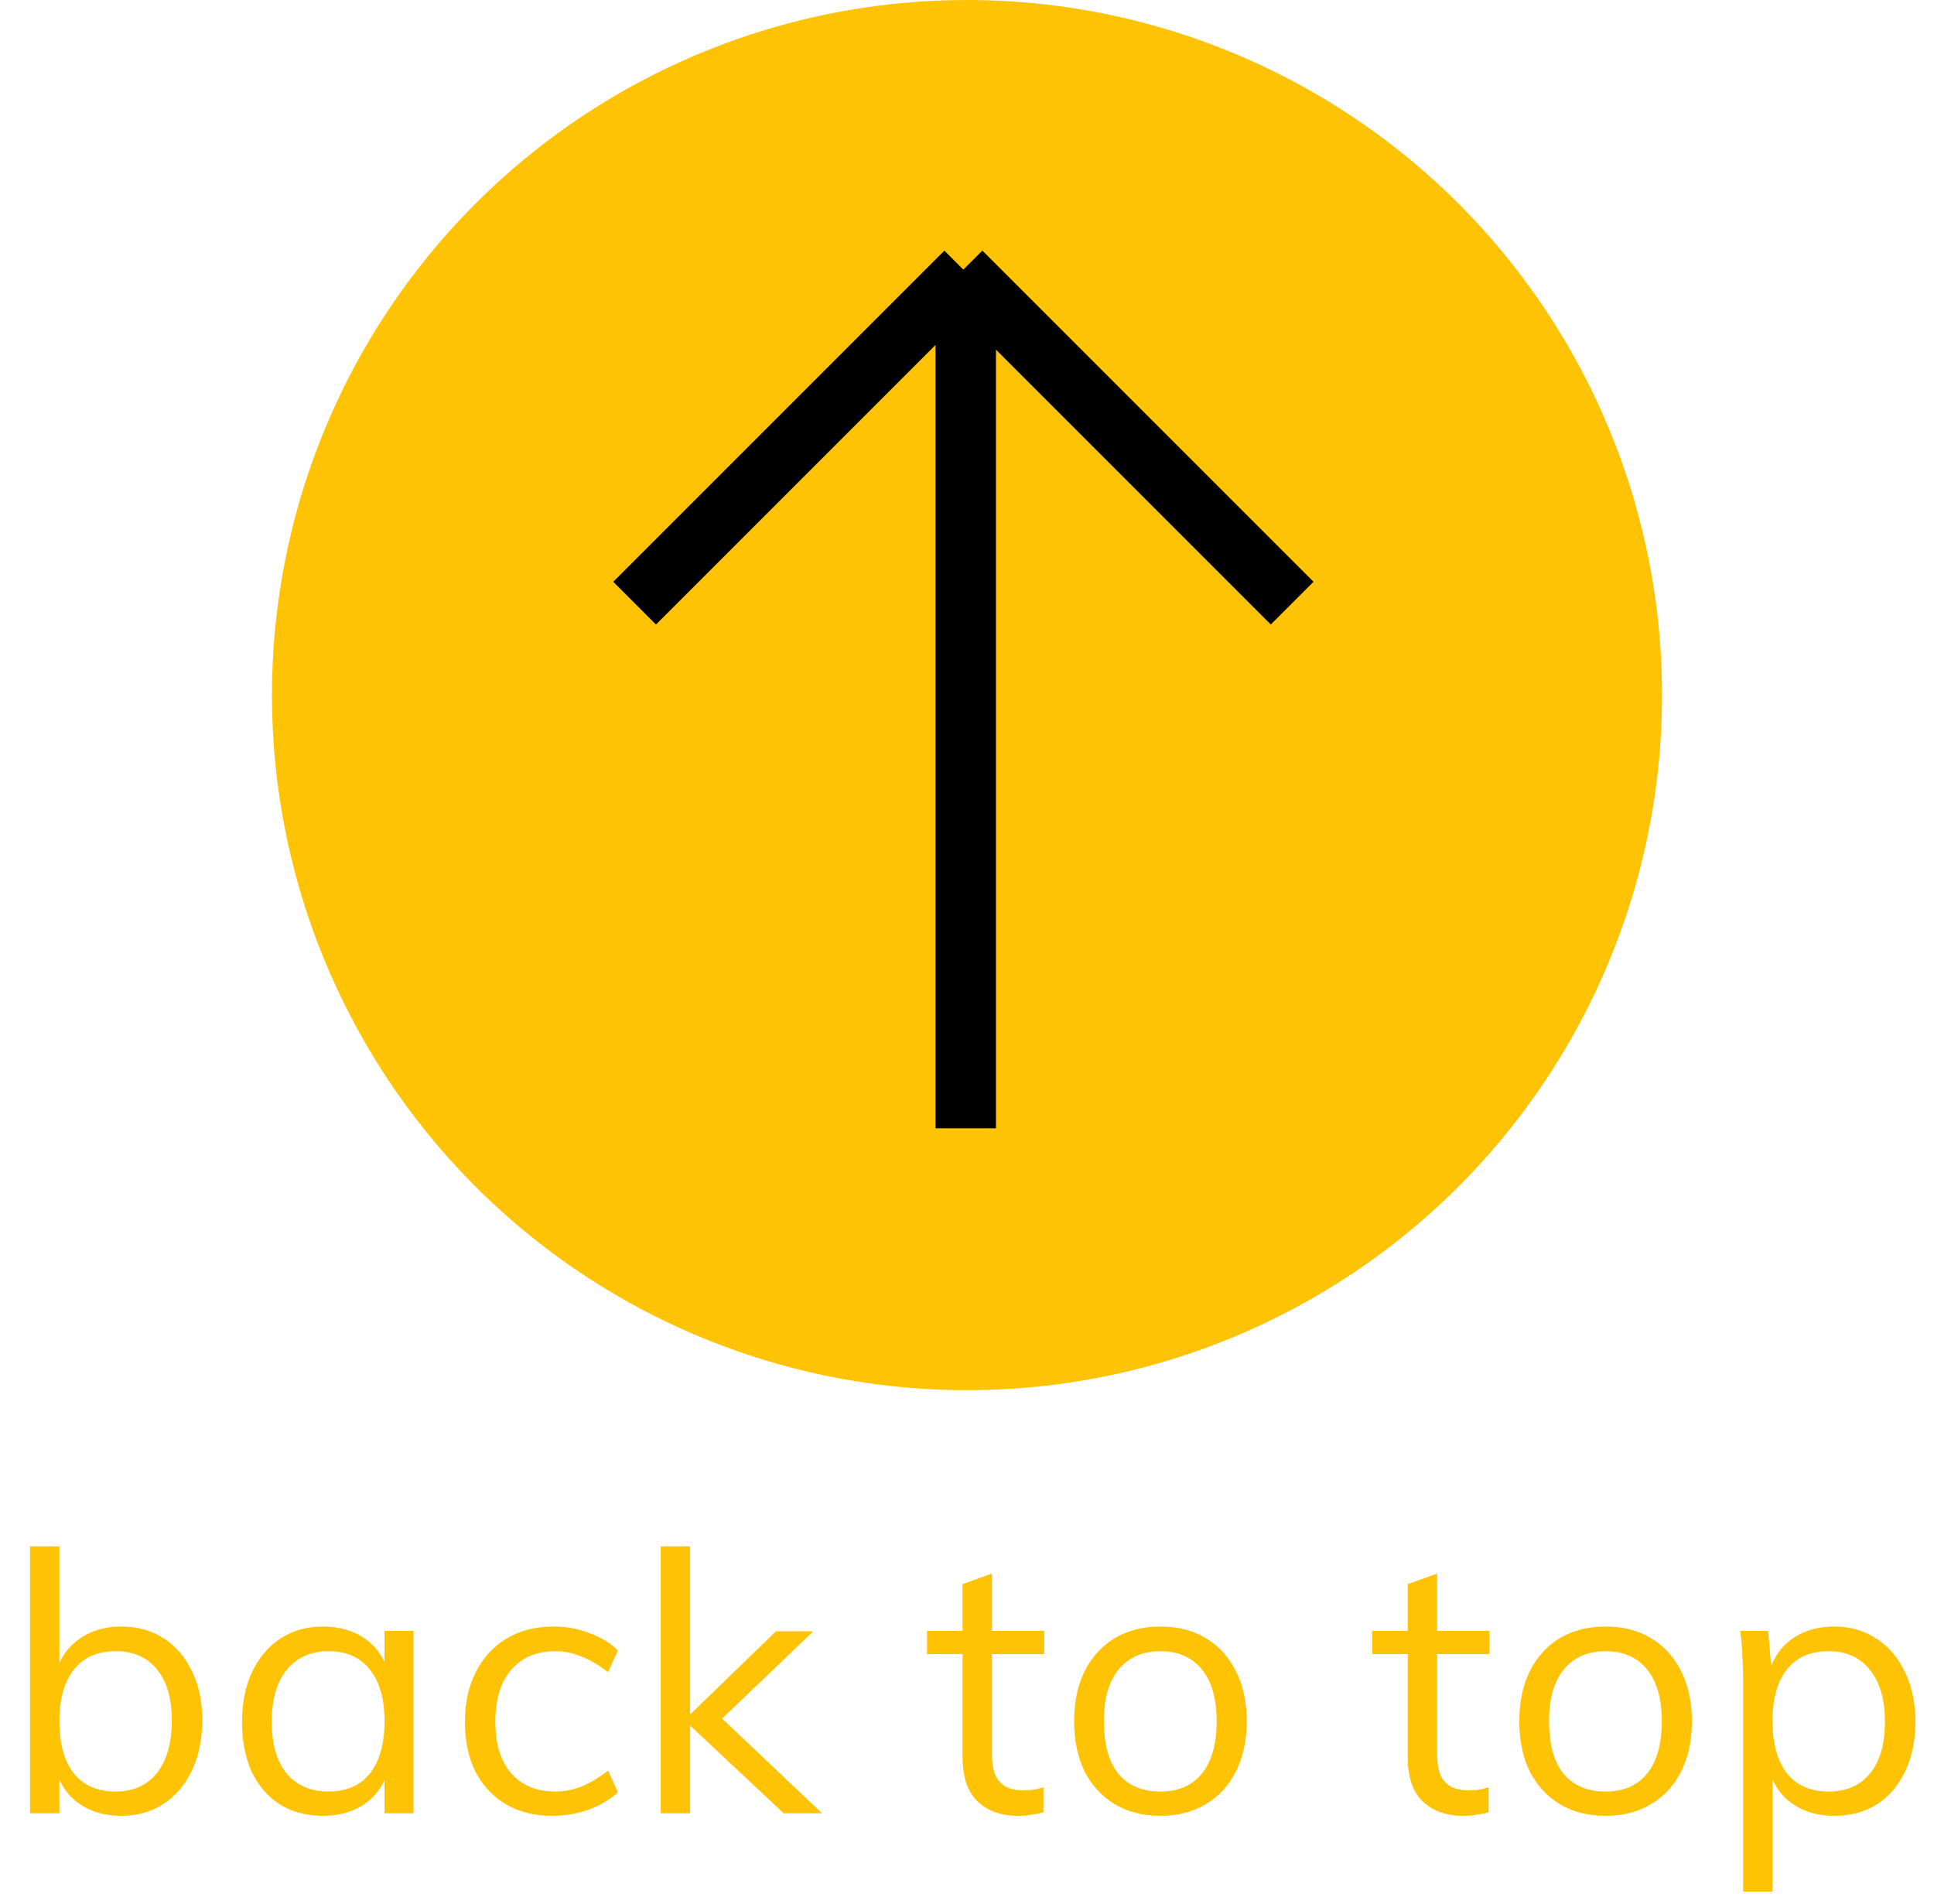 <svg width="64" height="63" viewBox="0 0 64 63" fill="none" xmlns="http://www.w3.org/2000/svg">
<circle cx="32" cy="23" r="23" fill="#FFC305"/>
<path d="M32.958 37.334L32.958 9.157L30.958 9.157L30.958 37.334L32.958 37.334Z" fill="black"/>
<path d="M43.467 19.25L32.508 8.292L31.094 9.706L42.053 20.664L43.467 19.25Z" fill="black"/>
<path d="M31.251 8.293L20.293 19.251L21.707 20.666L32.665 9.707L31.251 8.293Z" fill="black"/>
<path d="M0.993 60V51.168H1.965V55.512L1.833 55.392C1.969 54.896 2.229 54.512 2.613 54.24C2.997 53.96 3.461 53.82 4.005 53.82C4.541 53.82 5.009 53.948 5.409 54.204C5.809 54.46 6.121 54.82 6.345 55.284C6.577 55.748 6.693 56.296 6.693 56.928C6.693 57.56 6.577 58.116 6.345 58.596C6.121 59.068 5.805 59.436 5.397 59.7C4.997 59.956 4.533 60.084 4.005 60.084C3.461 60.084 2.997 59.948 2.613 59.676C2.229 59.404 1.969 59.016 1.833 58.512L1.965 58.38V60H0.993ZM3.825 59.28C4.409 59.28 4.865 59.076 5.193 58.668C5.521 58.252 5.685 57.672 5.685 56.928C5.685 56.2 5.521 55.636 5.193 55.236C4.865 54.836 4.409 54.636 3.825 54.636C3.225 54.636 2.765 54.84 2.445 55.248C2.125 55.648 1.965 56.216 1.965 56.952C1.965 57.696 2.125 58.272 2.445 58.68C2.765 59.08 3.225 59.28 3.825 59.28ZM10.684 60.084C10.148 60.084 9.676 59.96 9.268 59.712C8.868 59.456 8.556 59.096 8.332 58.632C8.116 58.16 8.008 57.608 8.008 56.976C8.008 56.344 8.12 55.792 8.344 55.32C8.568 54.848 8.88 54.48 9.28 54.216C9.688 53.952 10.156 53.82 10.684 53.82C11.236 53.82 11.704 53.956 12.088 54.228C12.472 54.5 12.732 54.888 12.868 55.392L12.724 55.488V53.964H13.684V60H12.724V58.44L12.868 58.512C12.732 59.016 12.472 59.404 12.088 59.676C11.704 59.948 11.236 60.084 10.684 60.084ZM10.876 59.28C11.468 59.28 11.924 59.08 12.244 58.68C12.564 58.272 12.724 57.696 12.724 56.952C12.724 56.208 12.56 55.636 12.232 55.236C11.912 54.836 11.46 54.636 10.876 54.636C10.284 54.636 9.82 54.844 9.484 55.26C9.156 55.668 8.992 56.24 8.992 56.976C8.992 57.712 9.156 58.28 9.484 58.68C9.82 59.08 10.284 59.28 10.876 59.28ZM18.276 60.084C17.684 60.084 17.172 59.956 16.74 59.7C16.308 59.444 15.972 59.084 15.732 58.62C15.5 58.156 15.384 57.608 15.384 56.976C15.384 56.352 15.504 55.804 15.744 55.332C15.984 54.852 16.324 54.48 16.764 54.216C17.204 53.952 17.724 53.82 18.324 53.82C18.732 53.82 19.124 53.892 19.5 54.036C19.884 54.172 20.2 54.364 20.448 54.612L20.124 55.332C19.828 55.1 19.536 54.928 19.248 54.816C18.968 54.696 18.676 54.636 18.372 54.636C17.764 54.636 17.28 54.84 16.92 55.248C16.568 55.656 16.392 56.232 16.392 56.976C16.392 57.712 16.568 58.28 16.92 58.68C17.272 59.08 17.756 59.28 18.372 59.28C18.668 59.28 18.96 59.224 19.248 59.112C19.536 58.992 19.828 58.816 20.124 58.584L20.448 59.304C20.192 59.544 19.868 59.736 19.476 59.88C19.092 60.016 18.692 60.084 18.276 60.084ZM25.933 60L22.645 56.916L25.681 53.976H26.917L23.557 57.192L23.593 56.58L27.205 60H25.933ZM21.865 60V51.168H22.837V60H21.865ZM30.678 54.732V53.964H34.554V54.732H30.678ZM34.53 59.136V59.964C34.394 60.004 34.258 60.032 34.122 60.048C33.994 60.072 33.85 60.084 33.69 60.084C33.13 60.084 32.682 59.924 32.346 59.604C32.018 59.284 31.854 58.804 31.854 58.164V52.416L32.826 52.068V58.032C32.826 58.352 32.87 58.6 32.958 58.776C33.054 58.952 33.182 59.076 33.342 59.148C33.502 59.212 33.682 59.244 33.882 59.244C34.002 59.244 34.11 59.236 34.206 59.22C34.302 59.204 34.41 59.176 34.53 59.136ZM38.401 60.084C37.825 60.084 37.321 59.956 36.889 59.7C36.465 59.444 36.133 59.084 35.893 58.62C35.661 58.148 35.545 57.592 35.545 56.952C35.545 56.32 35.661 55.768 35.893 55.296C36.133 54.824 36.465 54.46 36.889 54.204C37.321 53.948 37.825 53.82 38.401 53.82C38.977 53.82 39.477 53.948 39.901 54.204C40.333 54.46 40.665 54.824 40.897 55.296C41.137 55.768 41.257 56.32 41.257 56.952C41.257 57.592 41.137 58.148 40.897 58.62C40.665 59.084 40.333 59.444 39.901 59.7C39.477 59.956 38.977 60.084 38.401 60.084ZM38.401 59.28C38.993 59.28 39.449 59.084 39.769 58.692C40.097 58.292 40.261 57.712 40.261 56.952C40.261 56.208 40.097 55.636 39.769 55.236C39.441 54.836 38.985 54.636 38.401 54.636C37.817 54.636 37.357 54.836 37.021 55.236C36.693 55.636 36.529 56.208 36.529 56.952C36.529 57.712 36.689 58.292 37.009 58.692C37.337 59.084 37.801 59.28 38.401 59.28ZM45.409 54.732V53.964H49.285V54.732H45.409ZM49.261 59.136V59.964C49.125 60.004 48.989 60.032 48.853 60.048C48.725 60.072 48.581 60.084 48.421 60.084C47.861 60.084 47.413 59.924 47.077 59.604C46.749 59.284 46.585 58.804 46.585 58.164V52.416L47.557 52.068V58.032C47.557 58.352 47.601 58.6 47.689 58.776C47.785 58.952 47.913 59.076 48.073 59.148C48.233 59.212 48.413 59.244 48.613 59.244C48.733 59.244 48.841 59.236 48.937 59.22C49.033 59.204 49.141 59.176 49.261 59.136ZM53.133 60.084C52.556 60.084 52.053 59.956 51.62 59.7C51.197 59.444 50.864 59.084 50.624 58.62C50.392 58.148 50.276 57.592 50.276 56.952C50.276 56.32 50.392 55.768 50.624 55.296C50.864 54.824 51.197 54.46 51.62 54.204C52.053 53.948 52.556 53.82 53.133 53.82C53.709 53.82 54.209 53.948 54.633 54.204C55.065 54.46 55.397 54.824 55.629 55.296C55.868 55.768 55.989 56.32 55.989 56.952C55.989 57.592 55.868 58.148 55.629 58.62C55.397 59.084 55.065 59.444 54.633 59.7C54.209 59.956 53.709 60.084 53.133 60.084ZM53.133 59.28C53.724 59.28 54.181 59.084 54.501 58.692C54.828 58.292 54.992 57.712 54.992 56.952C54.992 56.208 54.828 55.636 54.501 55.236C54.172 54.836 53.717 54.636 53.133 54.636C52.548 54.636 52.089 54.836 51.752 55.236C51.425 55.636 51.261 56.208 51.261 56.952C51.261 57.712 51.42 58.292 51.74 58.692C52.069 59.084 52.532 59.28 53.133 59.28ZM57.684 62.592V55.656C57.684 55.376 57.676 55.096 57.66 54.816C57.652 54.528 57.628 54.244 57.588 53.964H58.512L58.62 55.212L58.524 55.392C58.66 54.888 58.92 54.5 59.304 54.228C59.688 53.956 60.152 53.82 60.696 53.82C61.224 53.82 61.688 53.952 62.088 54.216C62.496 54.48 62.812 54.848 63.036 55.32C63.268 55.792 63.384 56.344 63.384 56.976C63.384 57.608 63.268 58.16 63.036 58.632C62.812 59.096 62.5 59.456 62.1 59.712C61.7 59.96 61.232 60.084 60.696 60.084C60.152 60.084 59.688 59.948 59.304 59.676C58.92 59.404 58.66 59.016 58.524 58.512L58.656 58.392V62.592H57.684ZM60.516 59.28C61.1 59.28 61.556 59.08 61.884 58.68C62.212 58.28 62.376 57.712 62.376 56.976C62.376 56.24 62.212 55.668 61.884 55.26C61.556 54.844 61.1 54.636 60.516 54.636C59.916 54.636 59.456 54.836 59.136 55.236C58.816 55.636 58.656 56.208 58.656 56.952C58.656 57.696 58.816 58.272 59.136 58.68C59.456 59.08 59.916 59.28 60.516 59.28Z" fill="#FFC305"/>
</svg>
